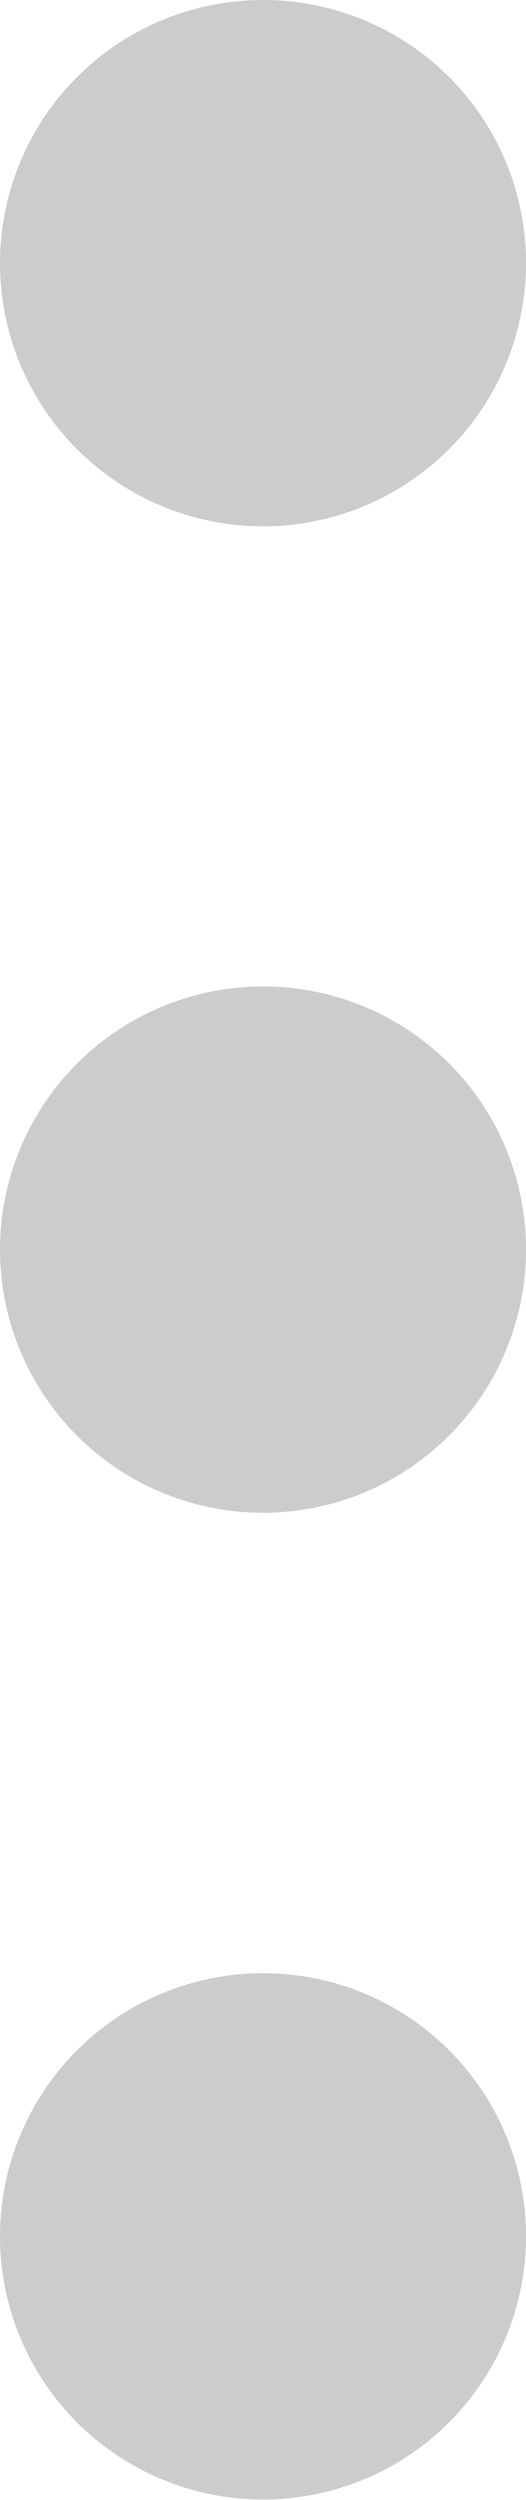<svg xmlns="http://www.w3.org/2000/svg" width="5.122" height="24.329" viewBox="0 0 5.122 24.329"><path d="M2.561,113.6a2.561,2.561,0,1,0,2.561,2.561A2.558,2.558,0,0,0,2.561,113.6Zm2.561-7.043A2.561,2.561,0,1,1,2.561,104,2.558,2.558,0,0,1,5.122,106.561Zm0,19.207a2.561,2.561,0,1,1-2.561-2.561A2.558,2.558,0,0,1,5.122,125.768Z" transform="translate(0 -104)" fill="#949494" opacity="0.47"/></svg>